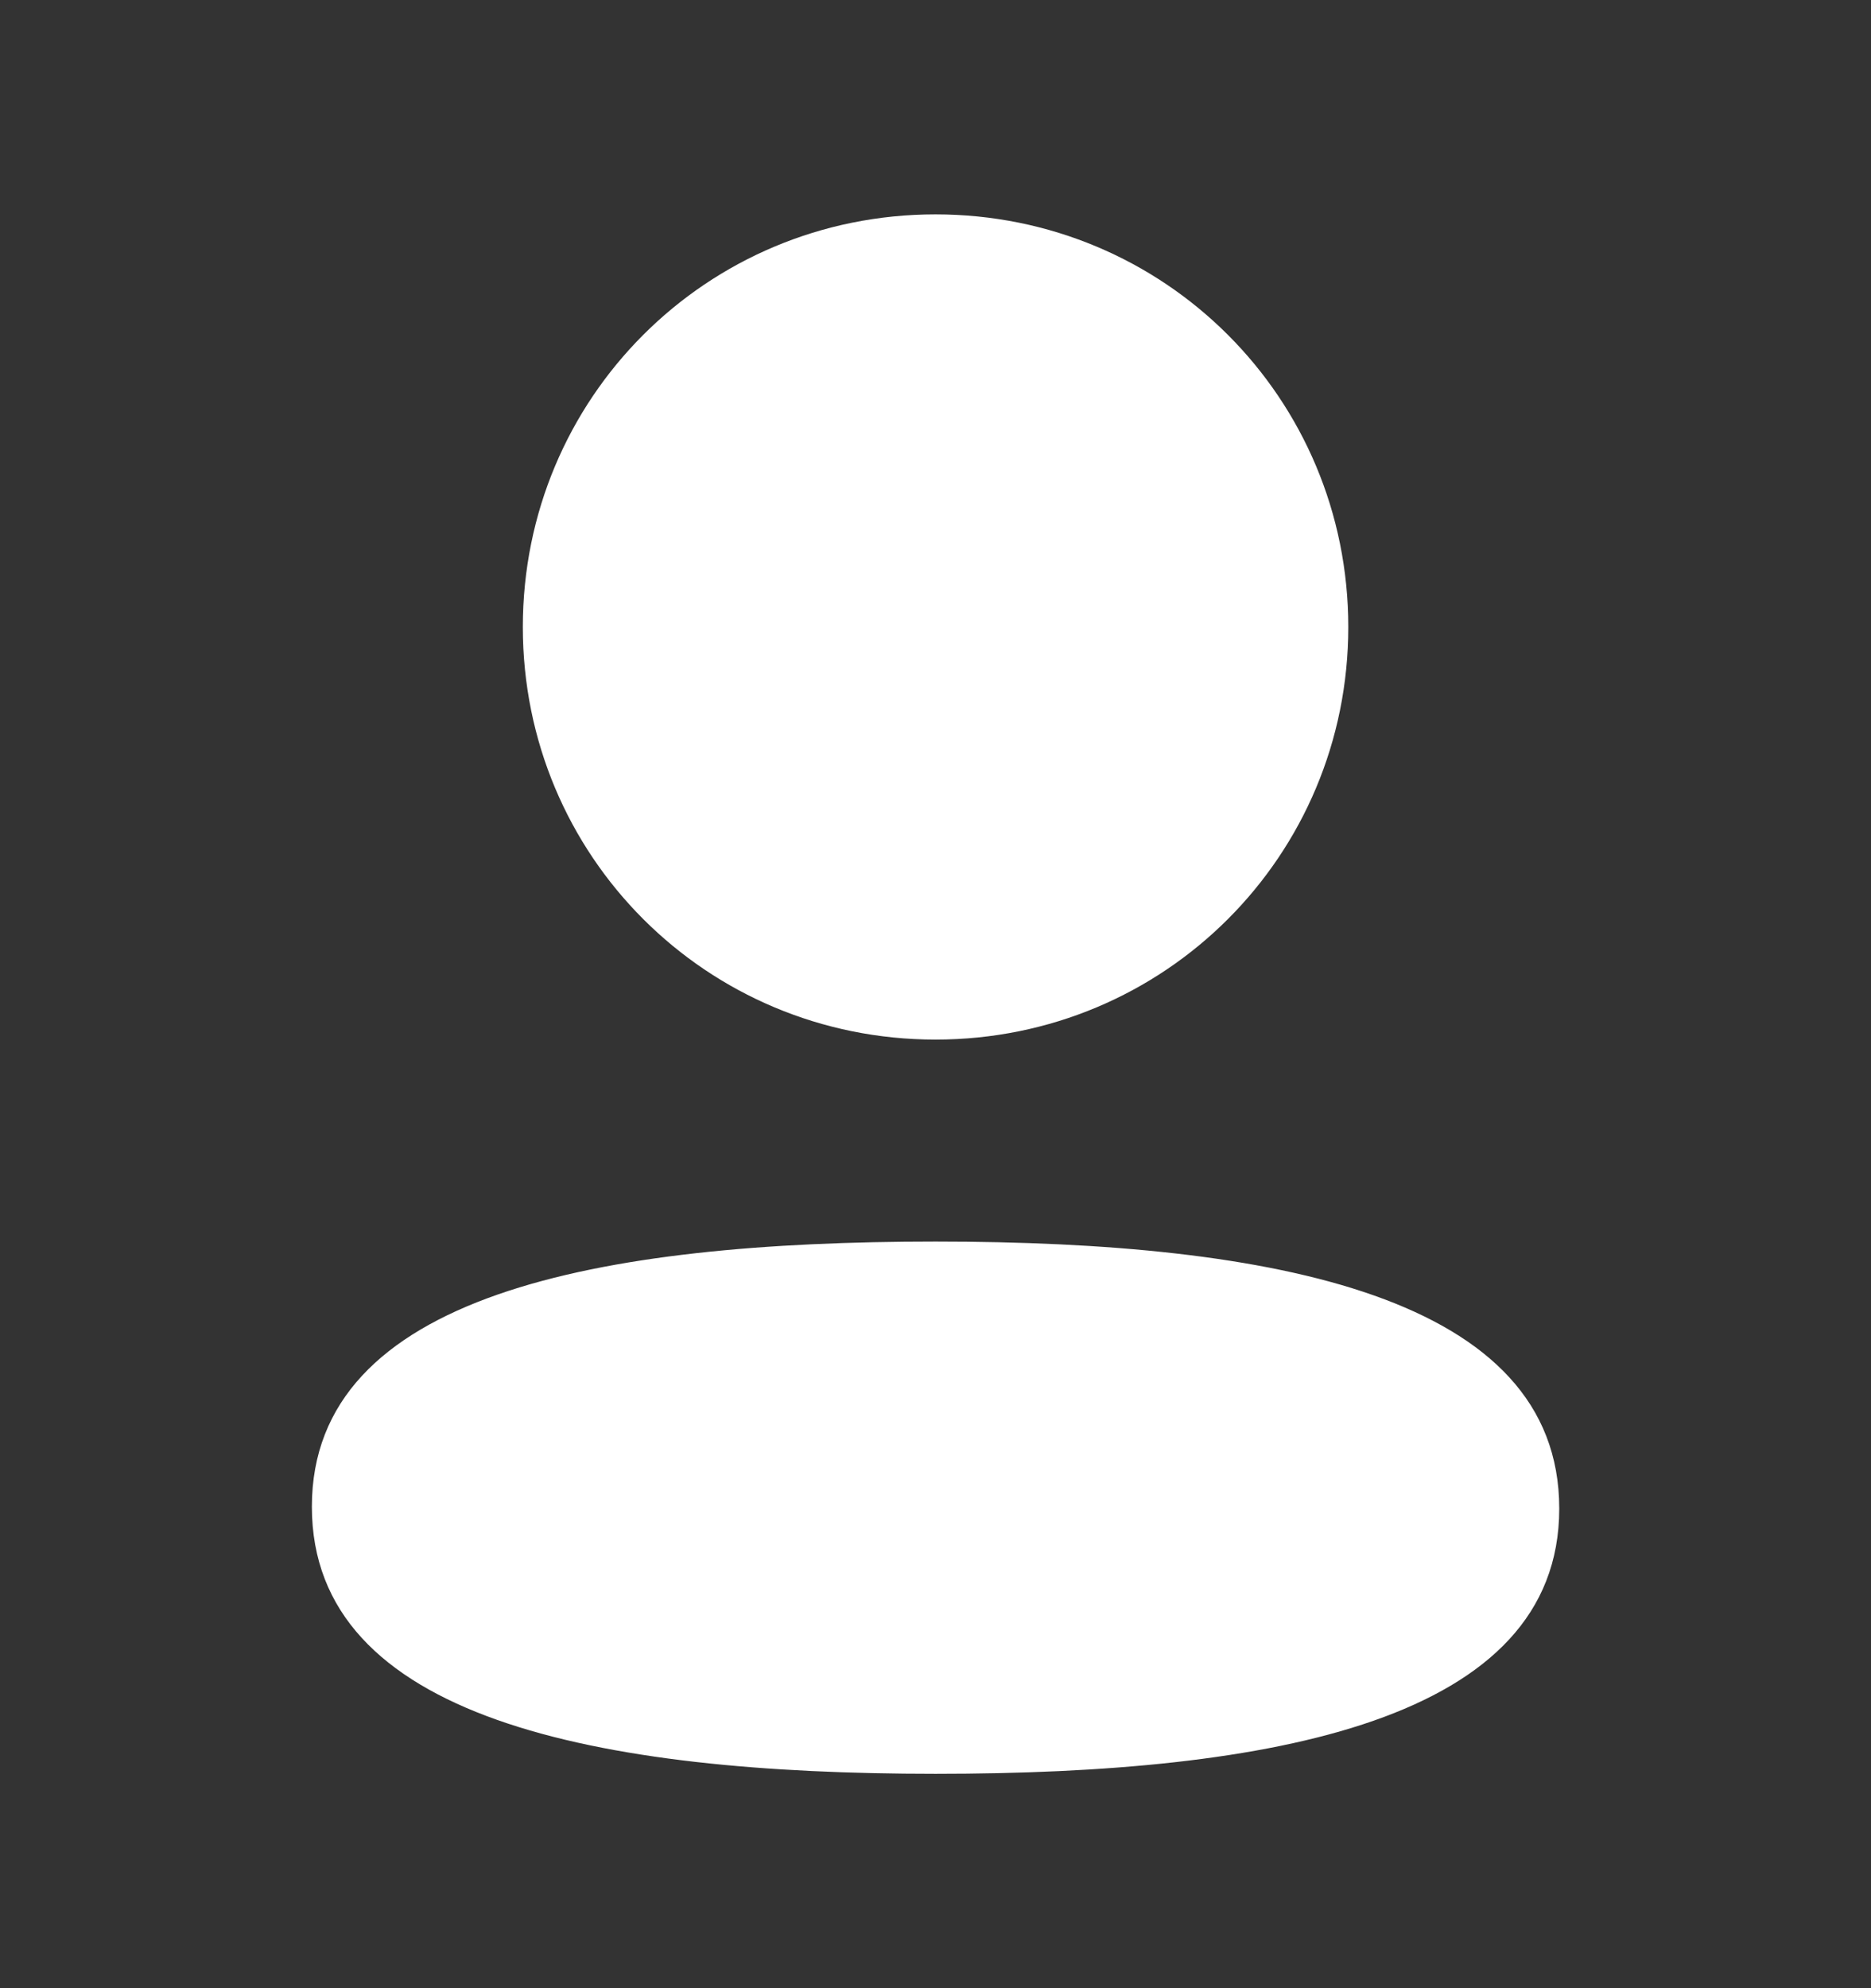 <svg width="16" height="17" viewBox="0 0 16 17" fill="none" xmlns="http://www.w3.org/2000/svg">
<rect x="0" y="0" width="16" height="17" fill="#333333" stroke="none"/>
<path d="M8 10.616C10.893 10.616 13.334 11.086 13.334 12.899C13.334 14.713 10.877 15.167 8 15.167C5.109 15.167 2.667 14.697 2.667 12.883C2.667 11.069 5.124 10.616 8 10.616ZM8 1.833C9.96 1.833 11.53 3.403 11.53 5.361C11.53 7.319 9.96 8.889 8 8.889C6.042 8.889 4.471 7.319 4.471 5.361C4.471 3.403 6.042 1.833 8 1.833Z" fill="white"/>
</svg>
